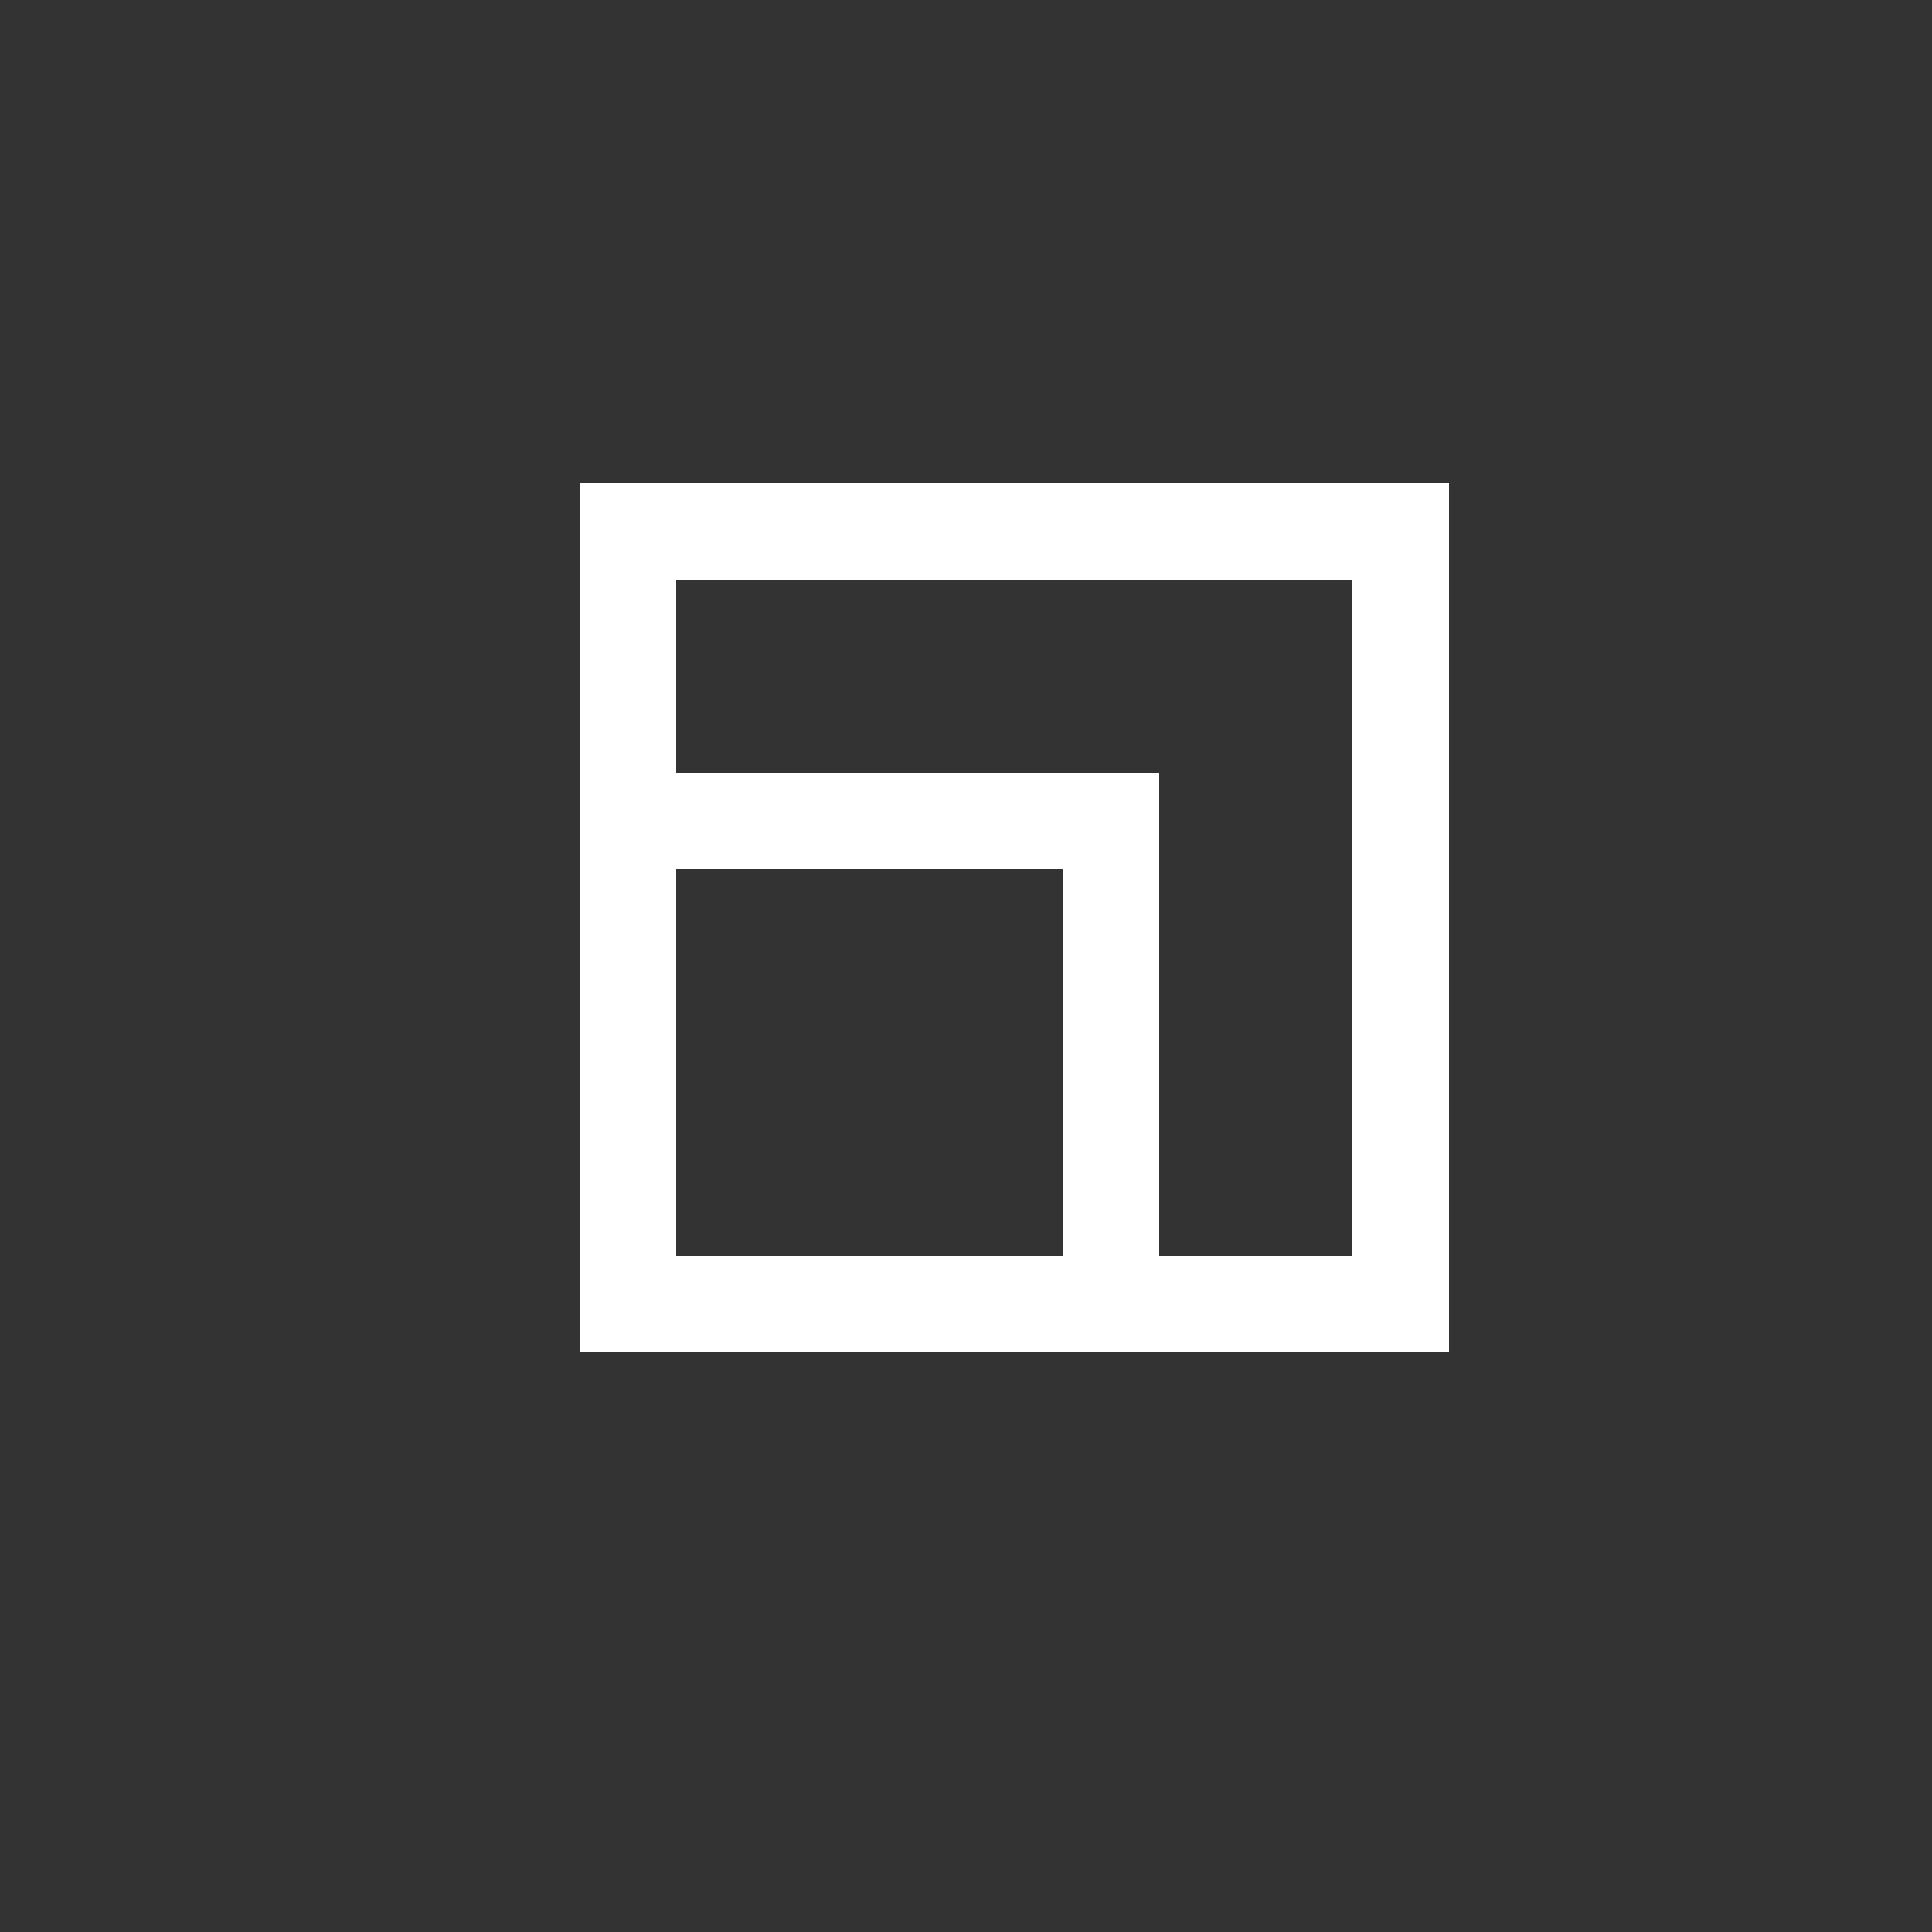 <svg xmlns="http://www.w3.org/2000/svg" width="20" height="20"><rect width="100%" height="100%" fill="#333333" stroke="none"/><g fill="none" fill-rule="nonzero"><path d="M0 0h20v20H0z" opacity=".2"/><path fill="#FFF" d="M6 14V5h9v9H6Zm5-5H7v4h4V9Zm3-3H7v2h5v5h2V6Z"/></g></svg>
